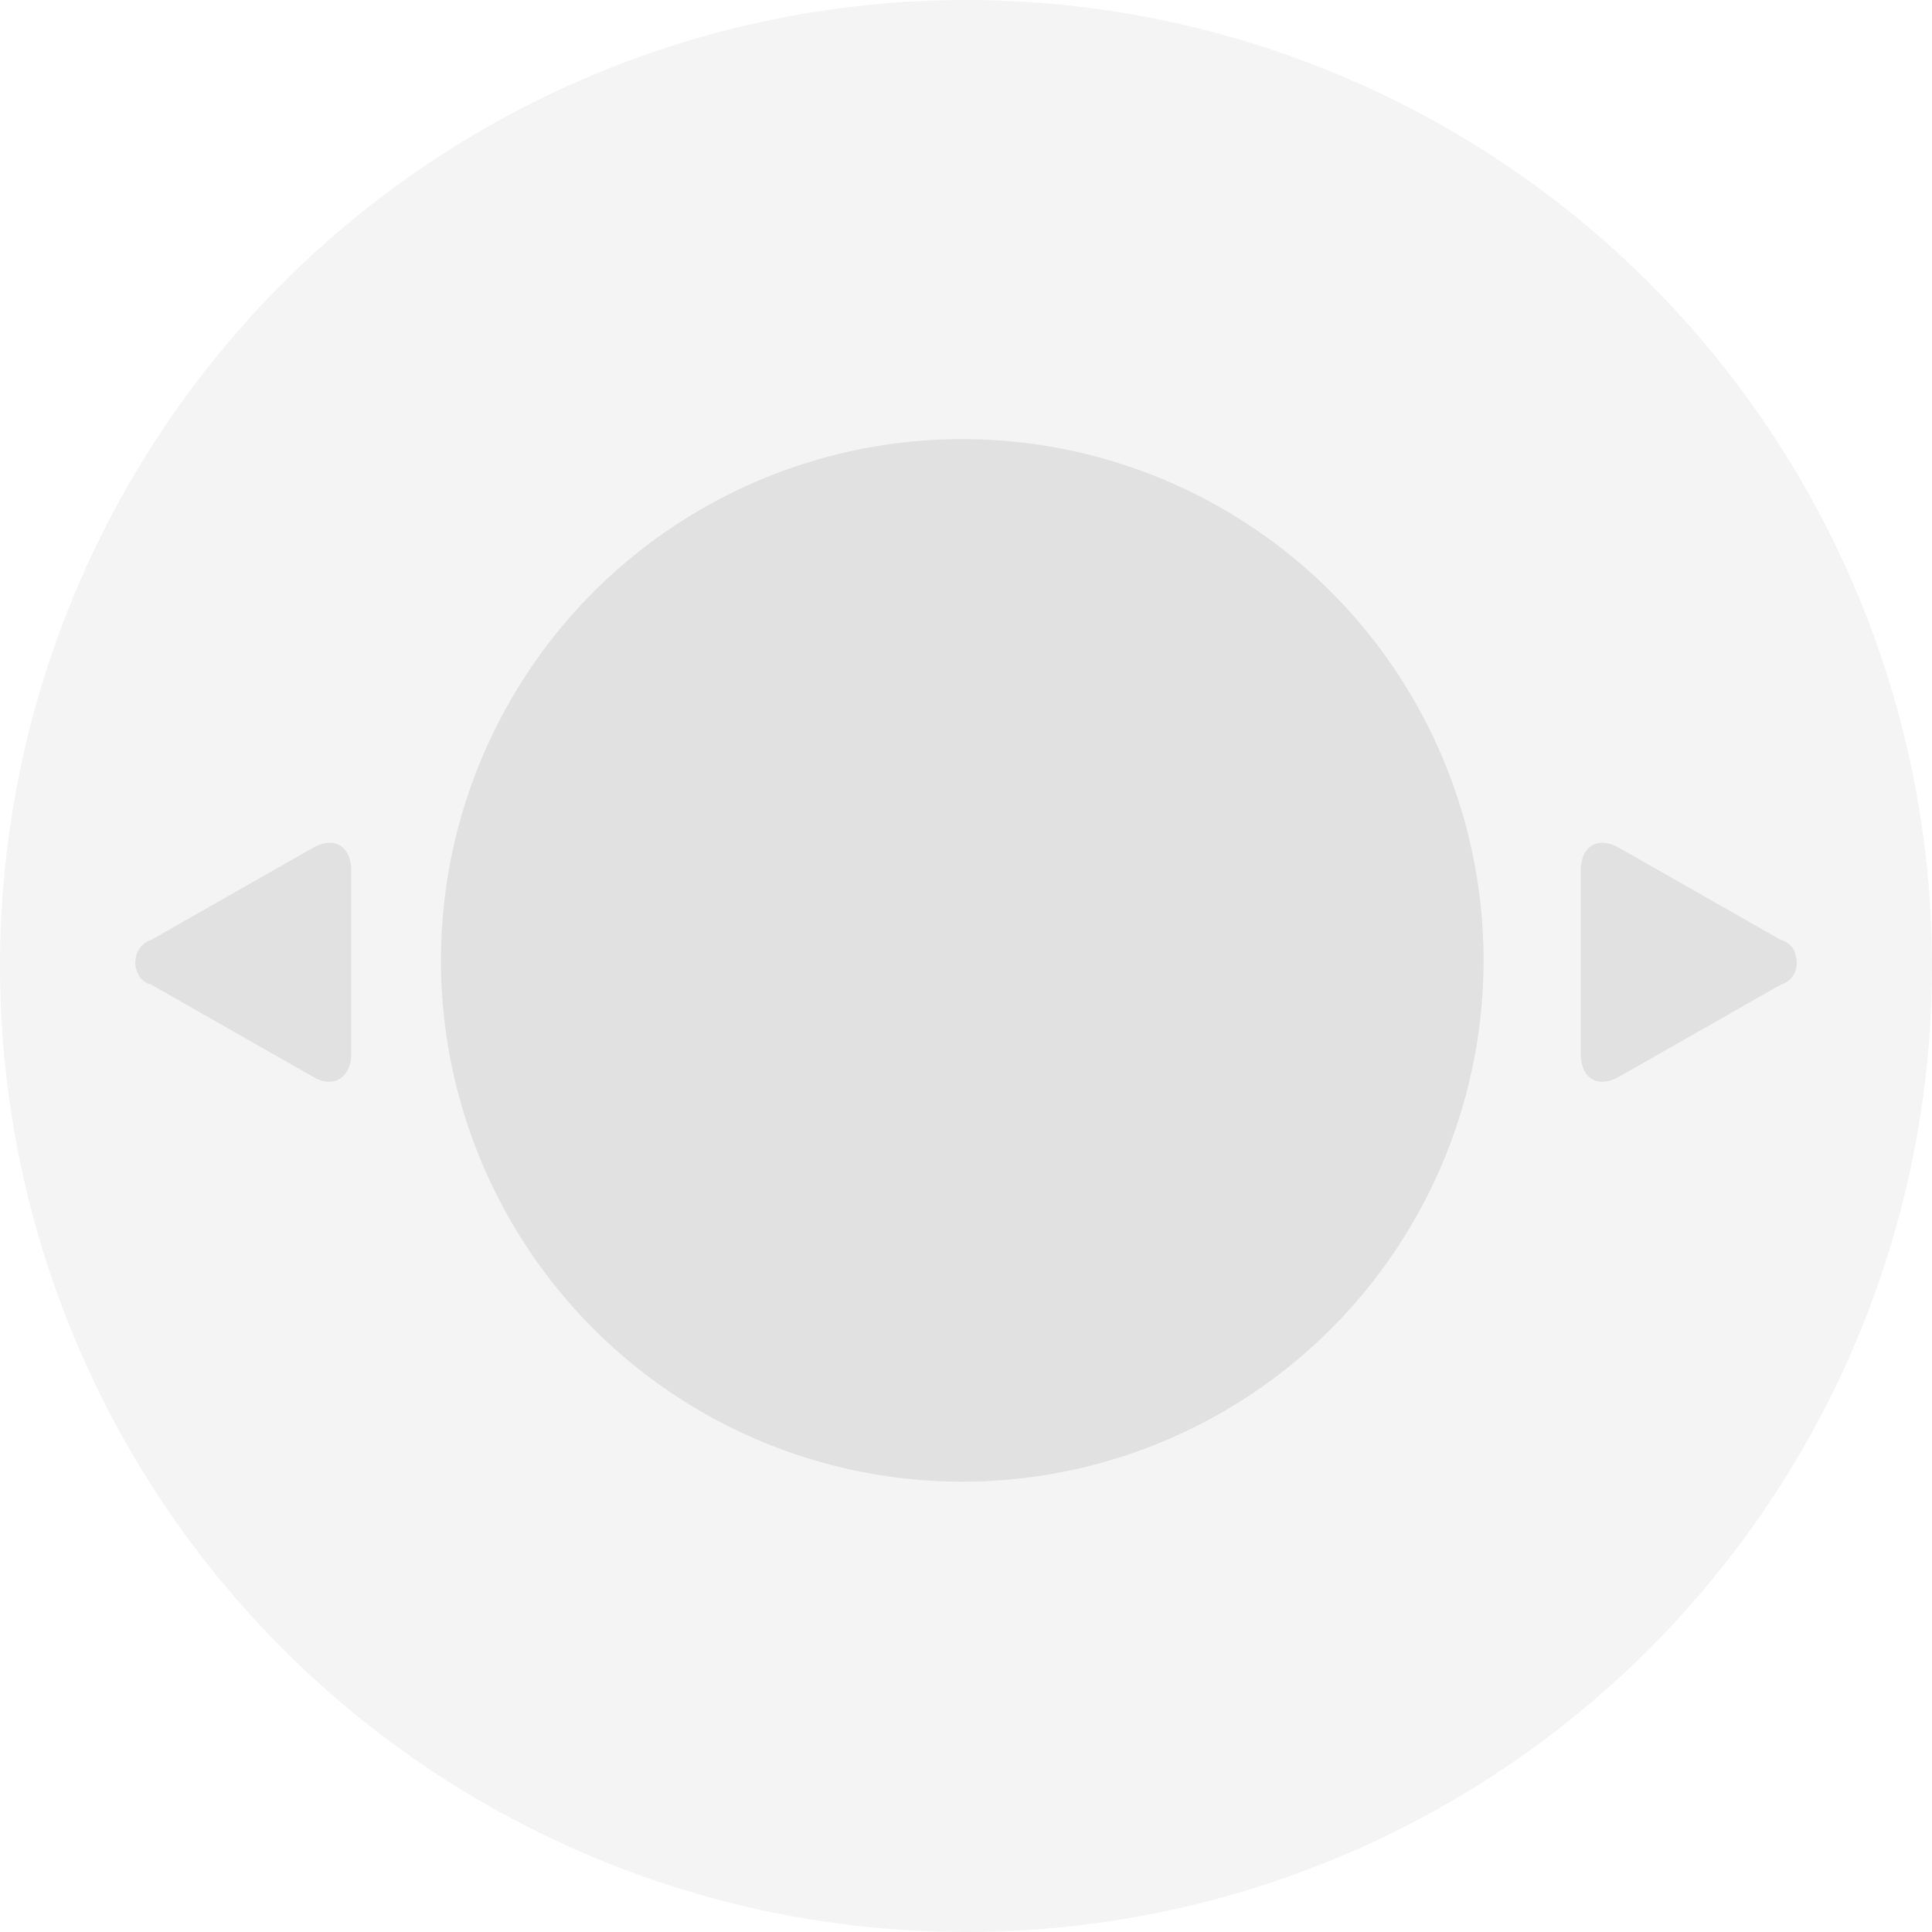 <?xml version="1.0" encoding="utf-8"?>
<!-- Generator: Adobe Illustrator 23.0.3, SVG Export Plug-In . SVG Version: 6.00 Build 0)  -->
<svg version="1.1" id="Layer_1" xmlns="http://www.w3.org/2000/svg" xmlns:xlink="http://www.w3.org/1999/xlink" x="0px" y="0px"
	 viewBox="0 0 103.4 103.4" style="enable-background:new 0 0 103.4 103.4;" xml:space="preserve">
<style type="text/css">
	.st0{opacity:0.1;fill:#8C8C8C;enable-background:new    ;}
	.st1{opacity:0.3;}
	.st2{fill:#B5B5B5;}
	.st3{opacity:0.3;fill:#B5B5B5;enable-background:new    ;}
</style>
<circle class="st0" cx="51.7" cy="51.7" r="51.7"/>
<g class="st1">
	<path class="st2" d="M86.7,45.4c-1.2-0.7-2.1-0.1-2.1,1.2v9.8c0,1.3,0.9,1.9,2.1,1.2l8.6-4.9c0.7-0.2,1-0.9,0.8-1.6
		c-0.1-0.4-0.4-0.7-0.8-0.8L86.7,45.4z"/>
	<path class="st2" d="M16.7,57.6c1.1,0.7,2.1,0.1,2.1-1.2v-9.8c0-1.3-0.9-1.9-2.1-1.2l-8.6,4.9c-0.7,0.2-1,1-0.8,1.6
		c0.1,0.4,0.4,0.7,0.8,0.8L16.7,57.6z"/>
</g>
<circle class="st3" cx="51.5" cy="51.4" r="27.9"/>
</svg>
